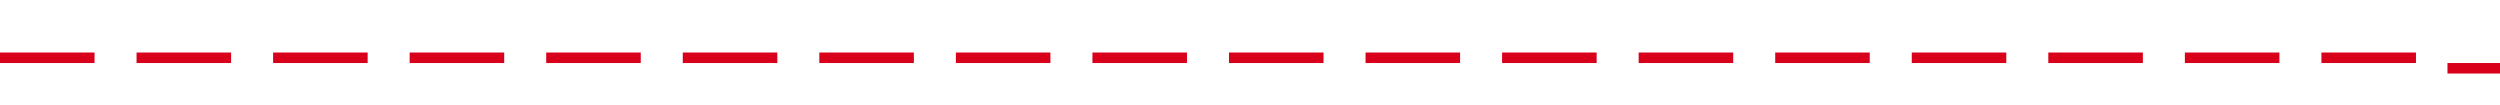 ﻿<?xml version="1.0" encoding="utf-8"?>
<svg version="1.1" xmlns:xlink="http://www.w3.org/1999/xlink" width="238px" height="10px" preserveAspectRatio="xMinYMid meet" viewBox="3680 689  238 8" xmlns="http://www.w3.org/2000/svg">
  <path d="M 3680 693.5  L 3913.5 693.5  L 3913.5 694.5  L 4141.5 694.5  " stroke-width="1" stroke-dasharray="9,4" stroke="#d9001b" fill="none" />
  <path d="M 4140.5 700.8  L 4146.5 694.5  L 4140.5 688.2  L 4140.5 700.8  Z " fill-rule="nonzero" fill="#d9001b" stroke="none" />
</svg>